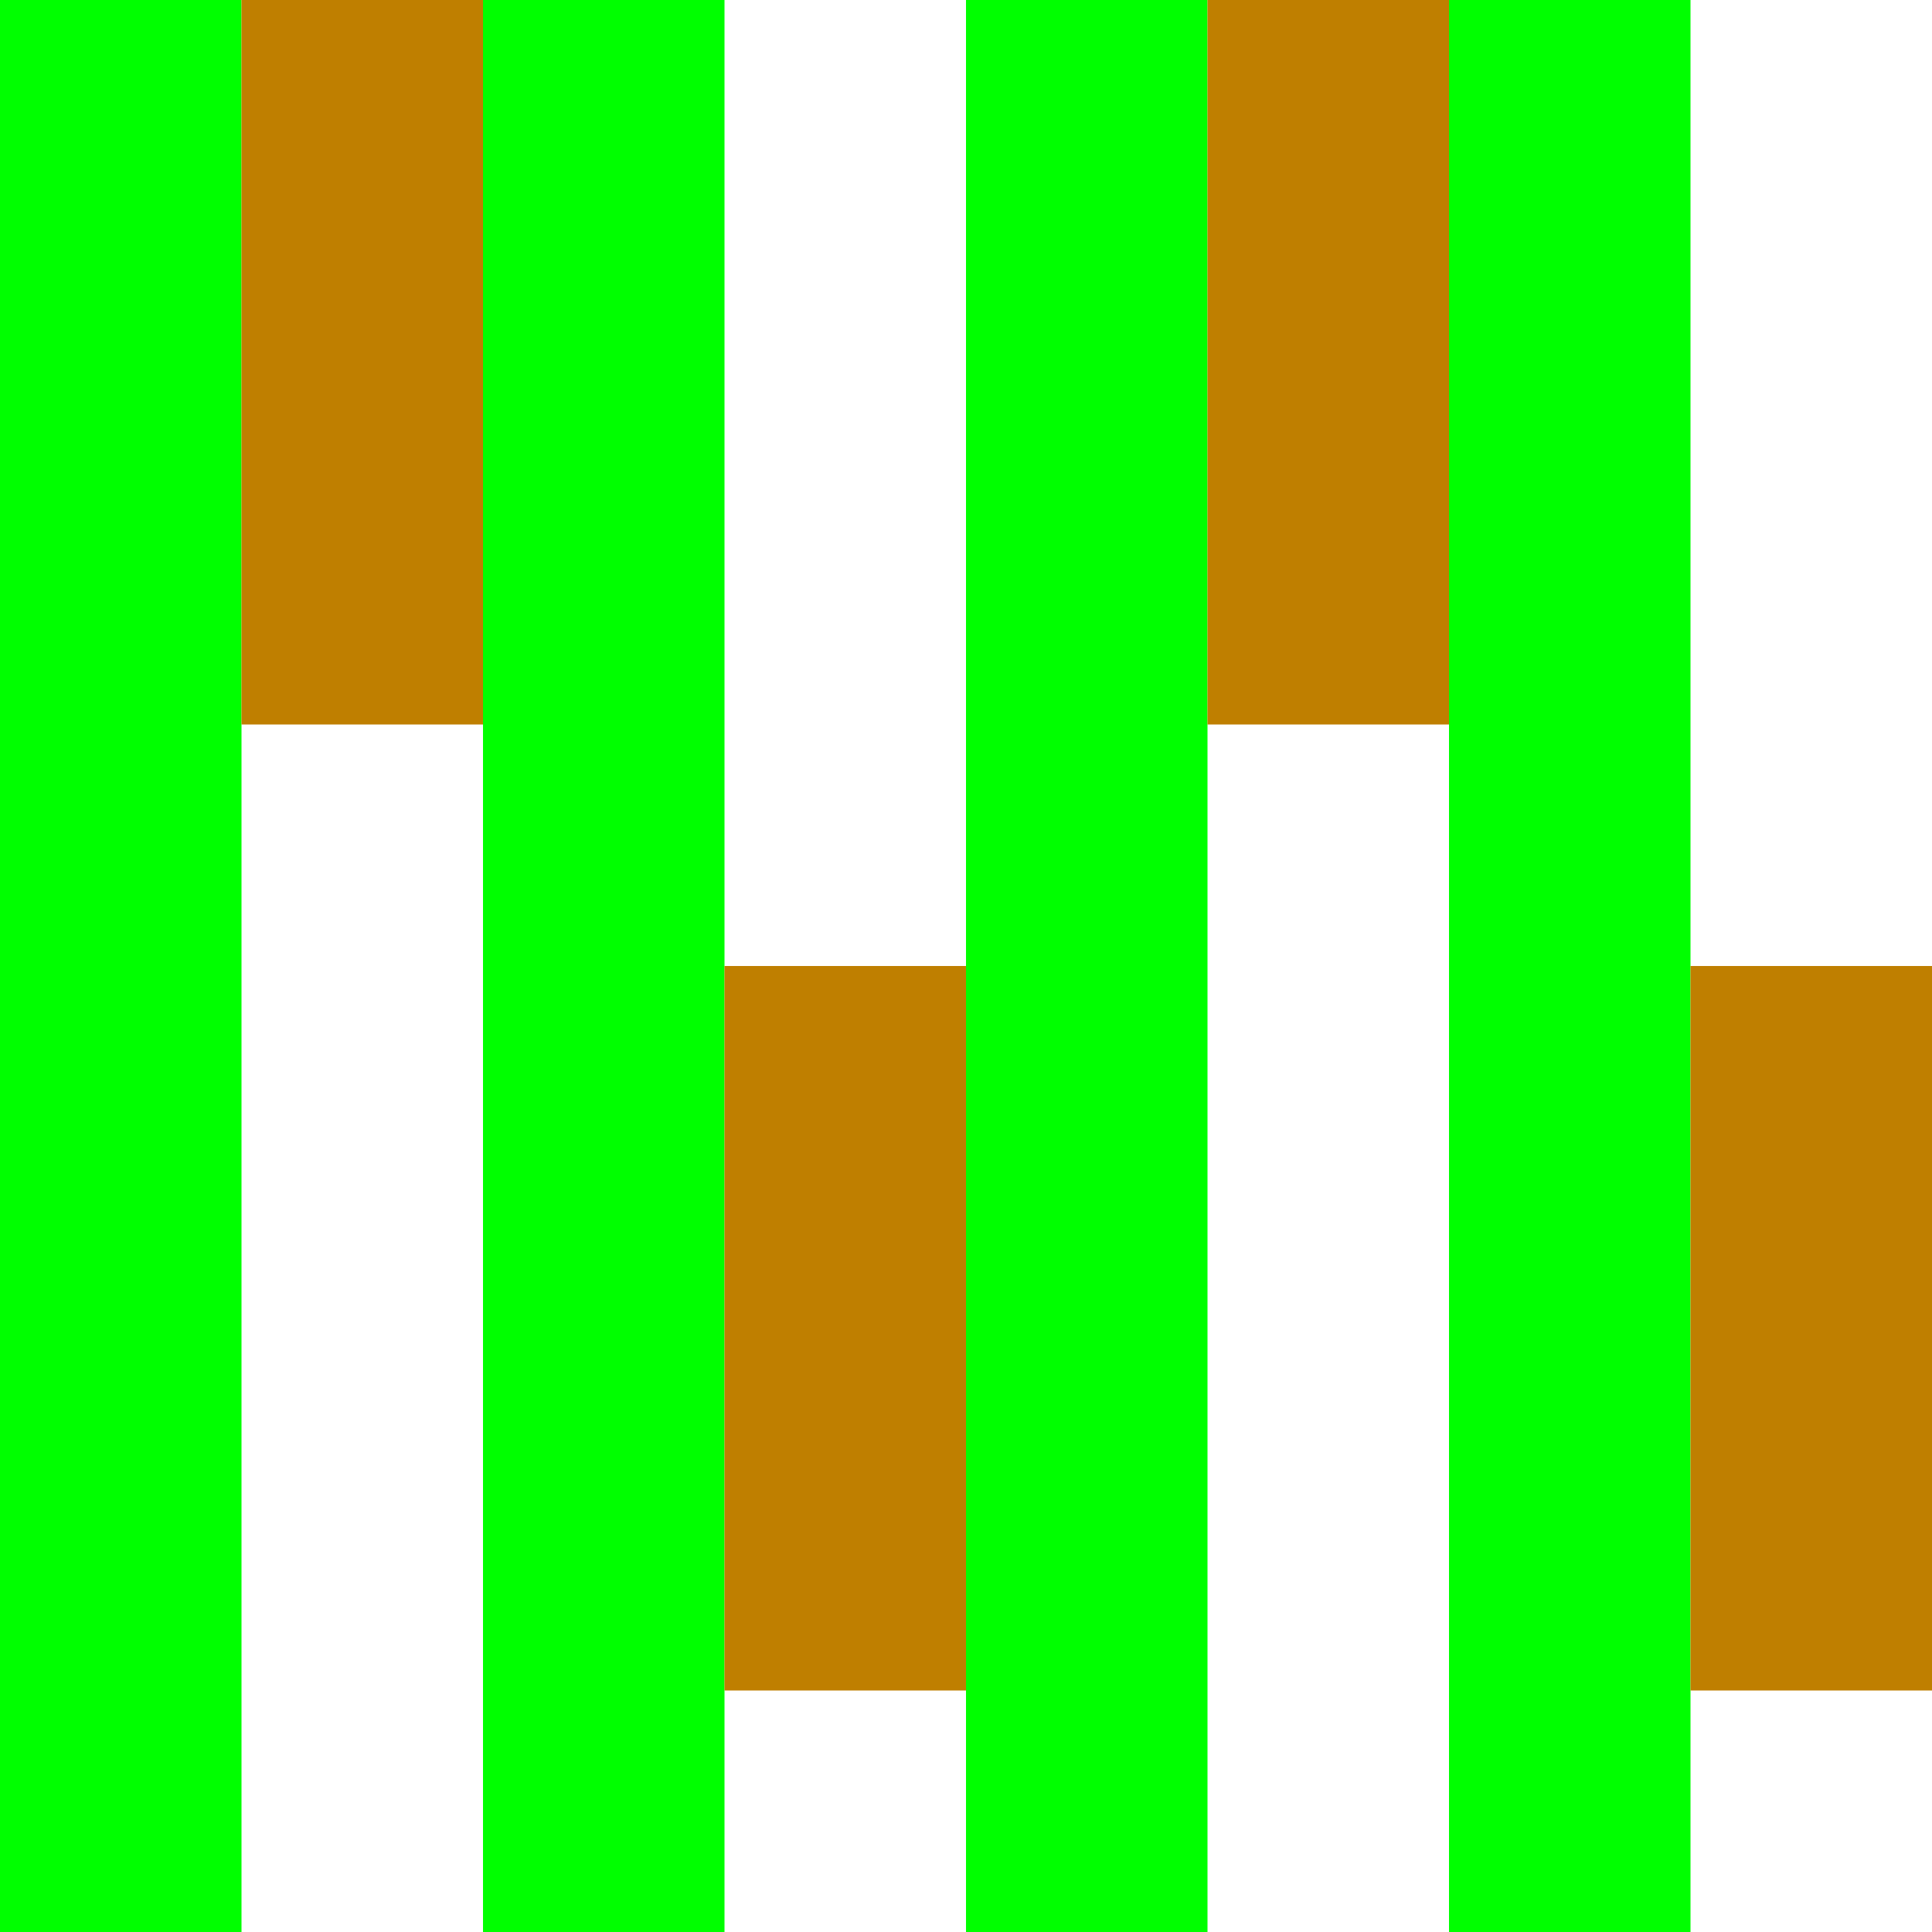 <svg height="8" version="1.1" viewBox="0 0 8 8" width="8">
  <rect fill="#00FF00" height="8" width="1" x="0" y="0"/>
  <rect fill="#00FF00" height="8" width="1" x="2" y="0"/>
  <rect fill="#00FF00" height="8" width="1" x="4" y="0"/>
  <rect fill="#00FF00" height="8" width="1" x="6" y="0"/>
  <rect fill="#BF7F00" height="3" width="1" x="1" y="0"/>
  <rect fill="#BF7F00" height="3" width="1" x="3" y="4"/>
  <rect fill="#BF7F00" height="3" width="1" x="5" y="0"/>
  <rect fill="#BF7F00" height="3" width="1" x="7" y="4"/>
</svg>

